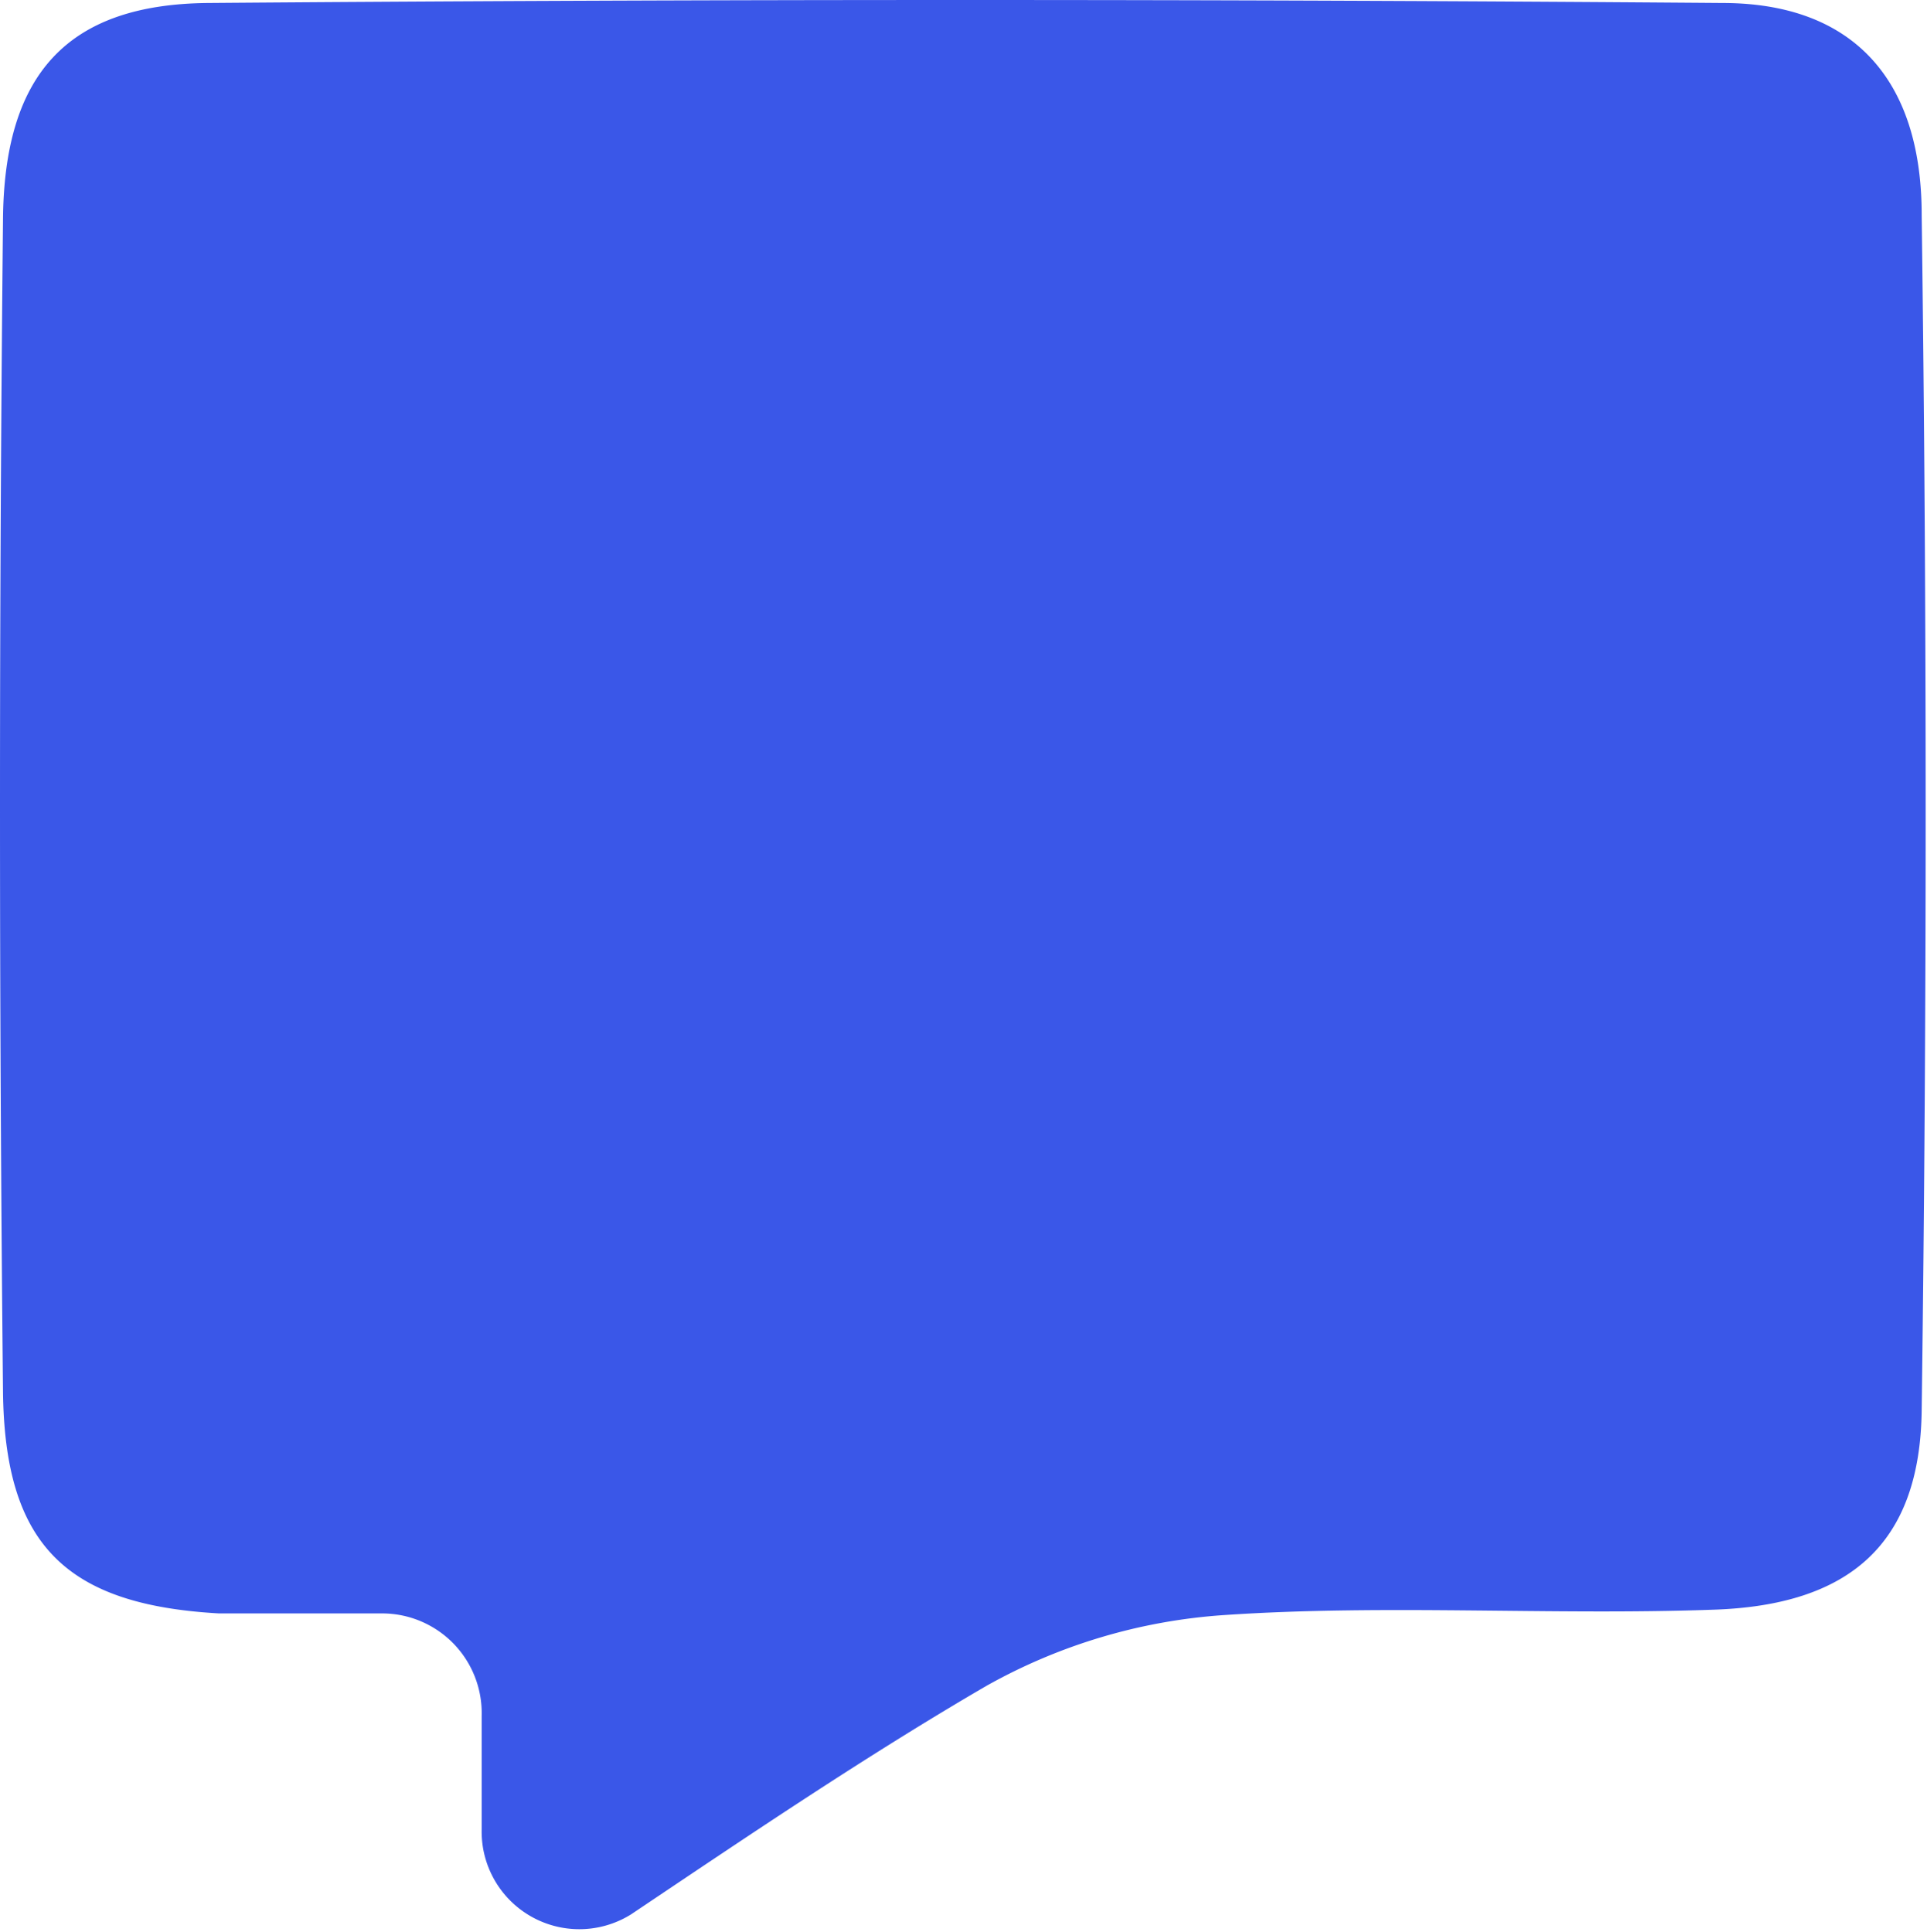 <svg xmlns="http://www.w3.org/2000/svg" viewBox="0 0 58.01 58.17">
  <defs>
    <style>
      .cls-1 {
        fill: #3a57e8;
      }
    </style>
  </defs>
  <title>Correo</title>
  <g id="Capa_2" data-name="Capa 2">
    <g id="Capa_1-2" data-name="Capa 1">
      <path class="cls-1" d="M14.5,55.09V51.66a3,3,0,0,0-3-3.08c-1.7,0-3.31,0-4.91,0C2,48.32.13,46.53.09,41.86q-.18-17.59,0-35.2C.11,2.26,2,.13,6.26.09q22.8-.18,45.59,0c3.87,0,6,2.24,6,6.38q.24,18,0,36c-.05,4-2.15,5.88-6.33,6-4.88.17-9.8-.17-14.67.16a16.92,16.92,0,0,0-7.17,2.14c-3.57,2.08-7,4.4-10.68,6.87A2.94,2.94,0,0,1,14.5,55.09Z"/>
    </g>
  </g>
</svg>
